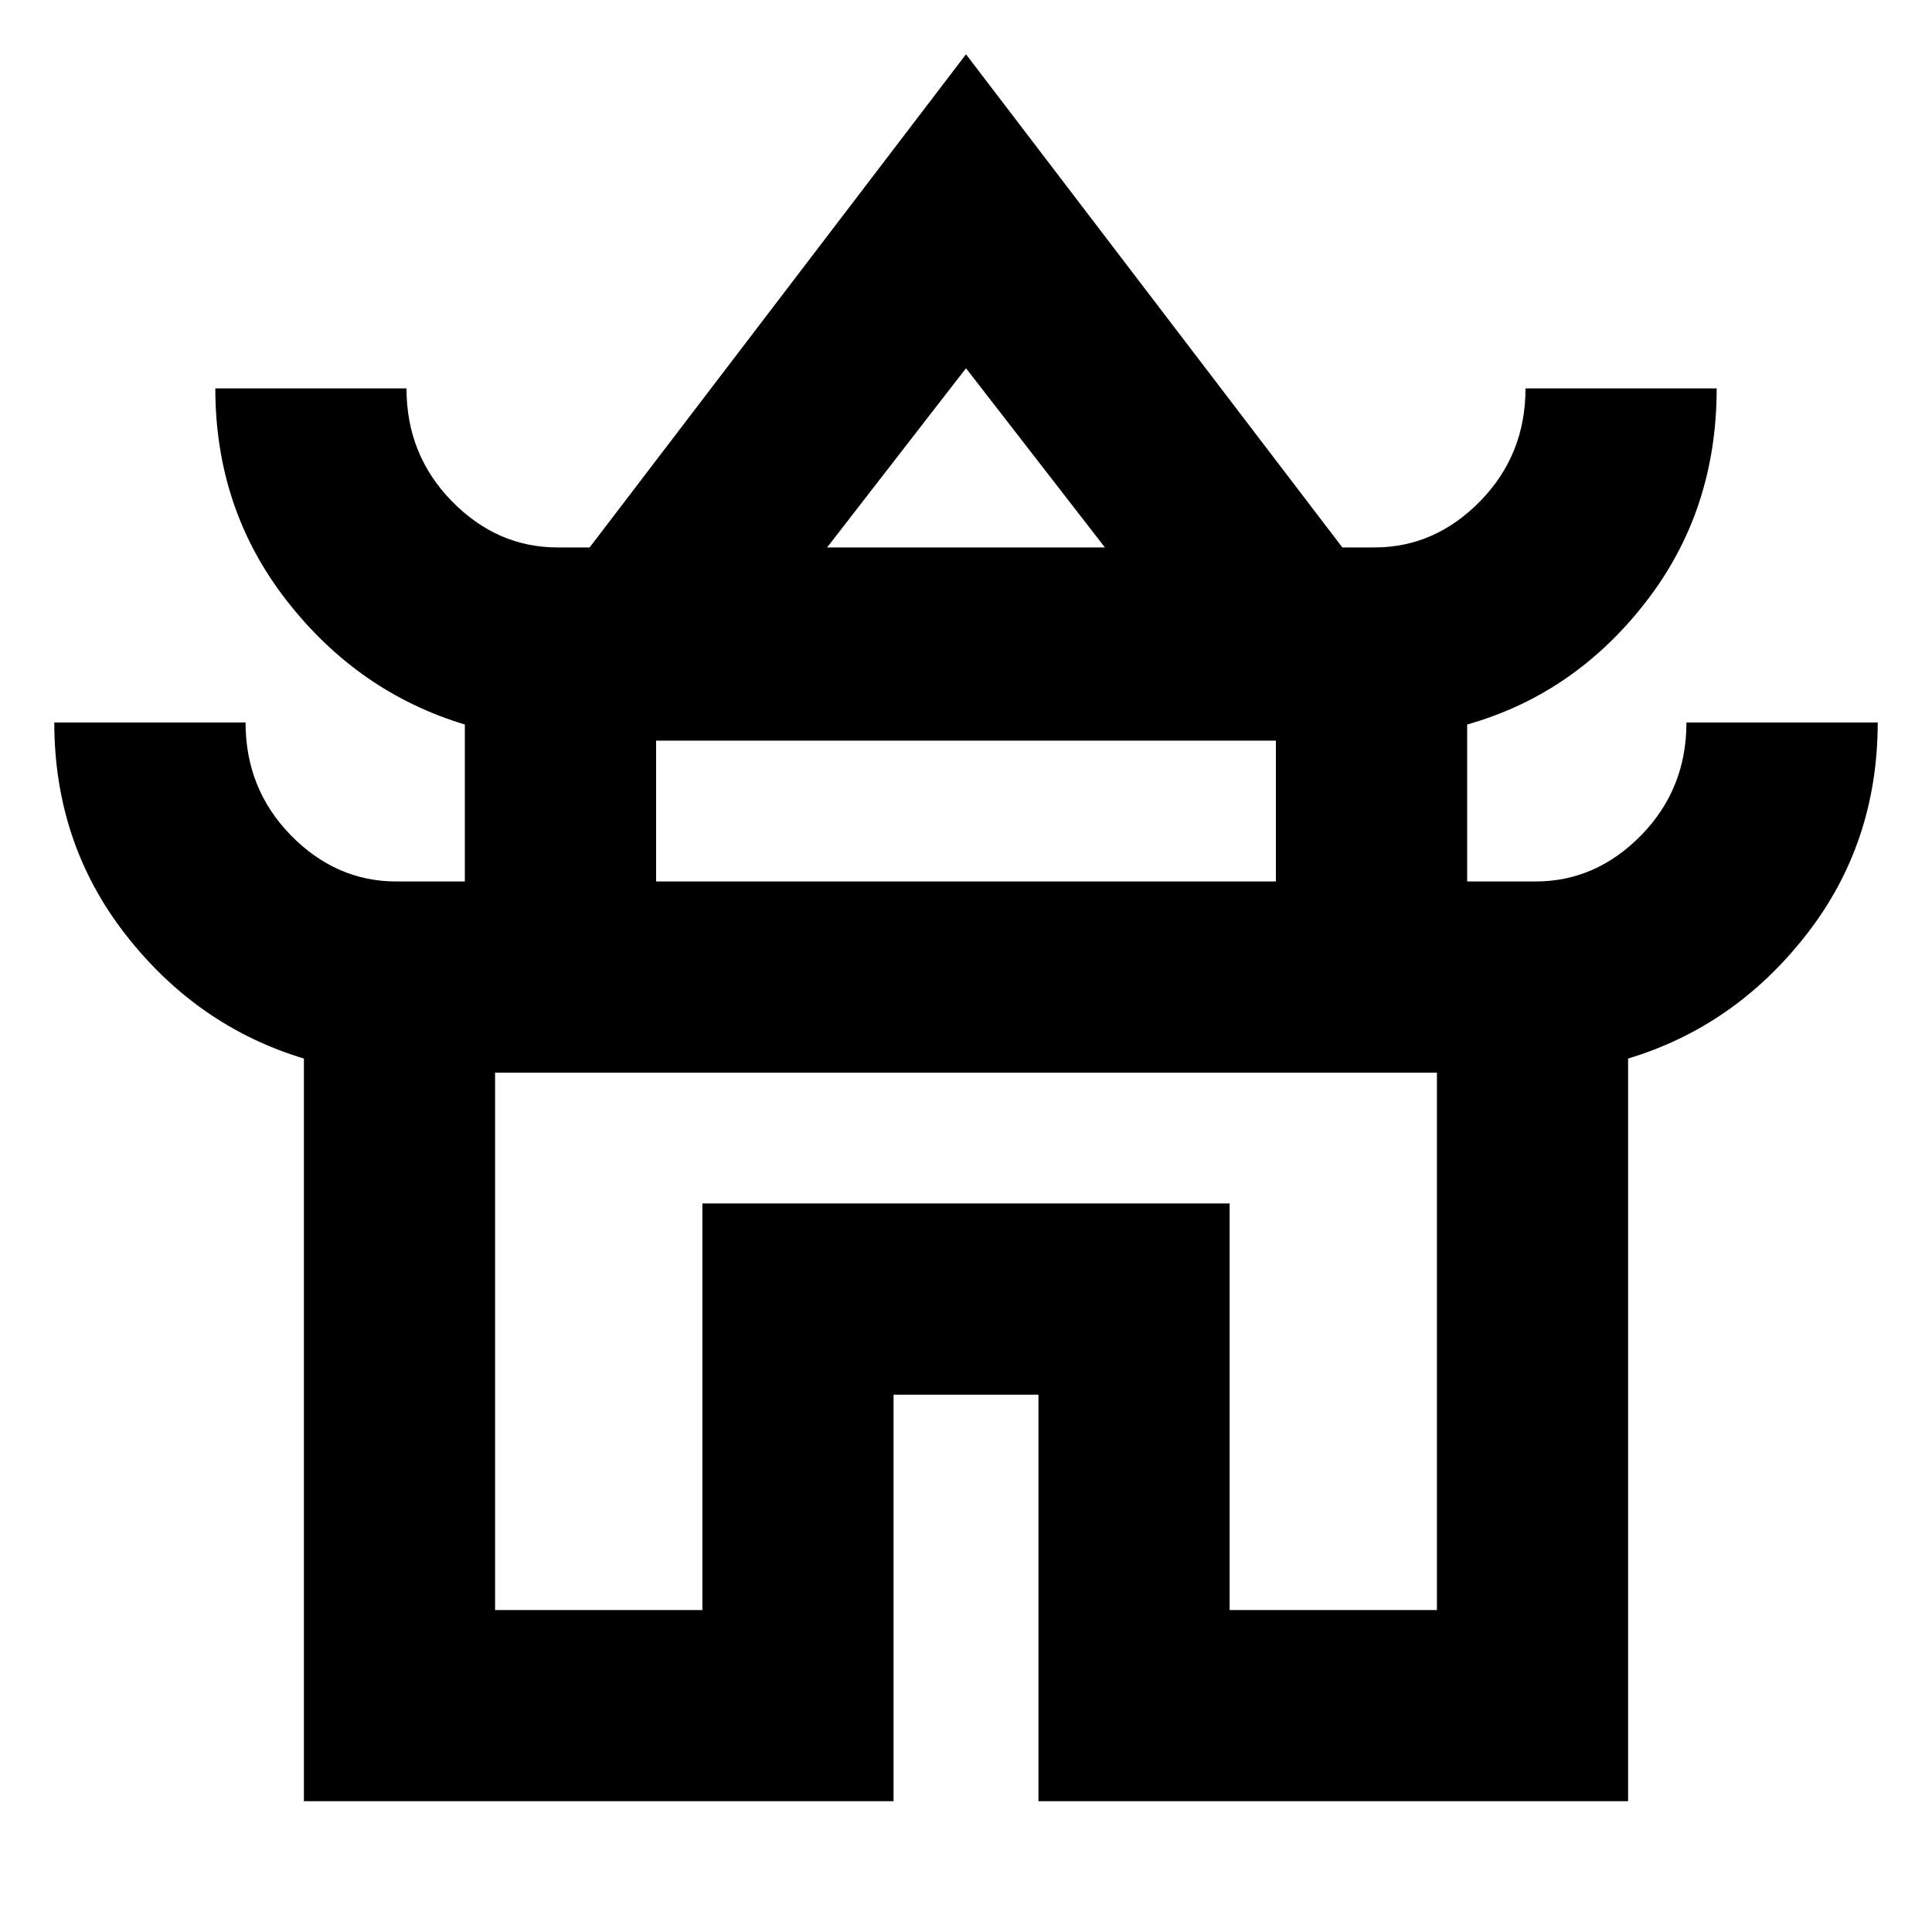 <svg xmlns="http://www.w3.org/2000/svg" height="20" width="20"><path d="M3.146 18.646V10.958Q2.042 10.625 1.302 9.677Q0.562 8.729 0.562 7.479H2.542Q2.542 8.167 3.01 8.646Q3.479 9.125 4.104 9.125H4.812V7.5Q3.708 7.167 2.969 6.219Q2.229 5.271 2.229 4.021H4.208Q4.208 4.708 4.677 5.188Q5.146 5.667 5.771 5.667H6.104L10 0.562L13.896 5.667H14.229Q14.854 5.667 15.323 5.188Q15.792 4.708 15.792 4.021H17.771Q17.771 5.292 17.031 6.24Q16.292 7.188 15.188 7.5V9.125H15.896Q16.521 9.125 16.99 8.646Q17.458 8.167 17.458 7.479H19.438Q19.438 8.729 18.698 9.677Q17.958 10.625 16.854 10.958V18.646H10.75V14.438H9.25V18.646ZM8.562 5.667H11.438L10 3.812ZM6.792 9.125H13.208V7.667H6.792ZM5.125 16.667H7.271V12.458H12.729V16.667H14.875V11.104H5.125ZM10 11.104Q10 11.104 10 11.104Q10 11.104 10 11.104Q10 11.104 10 11.104Q10 11.104 10 11.104ZM10 5.667ZM10 9.125Z"/></svg>